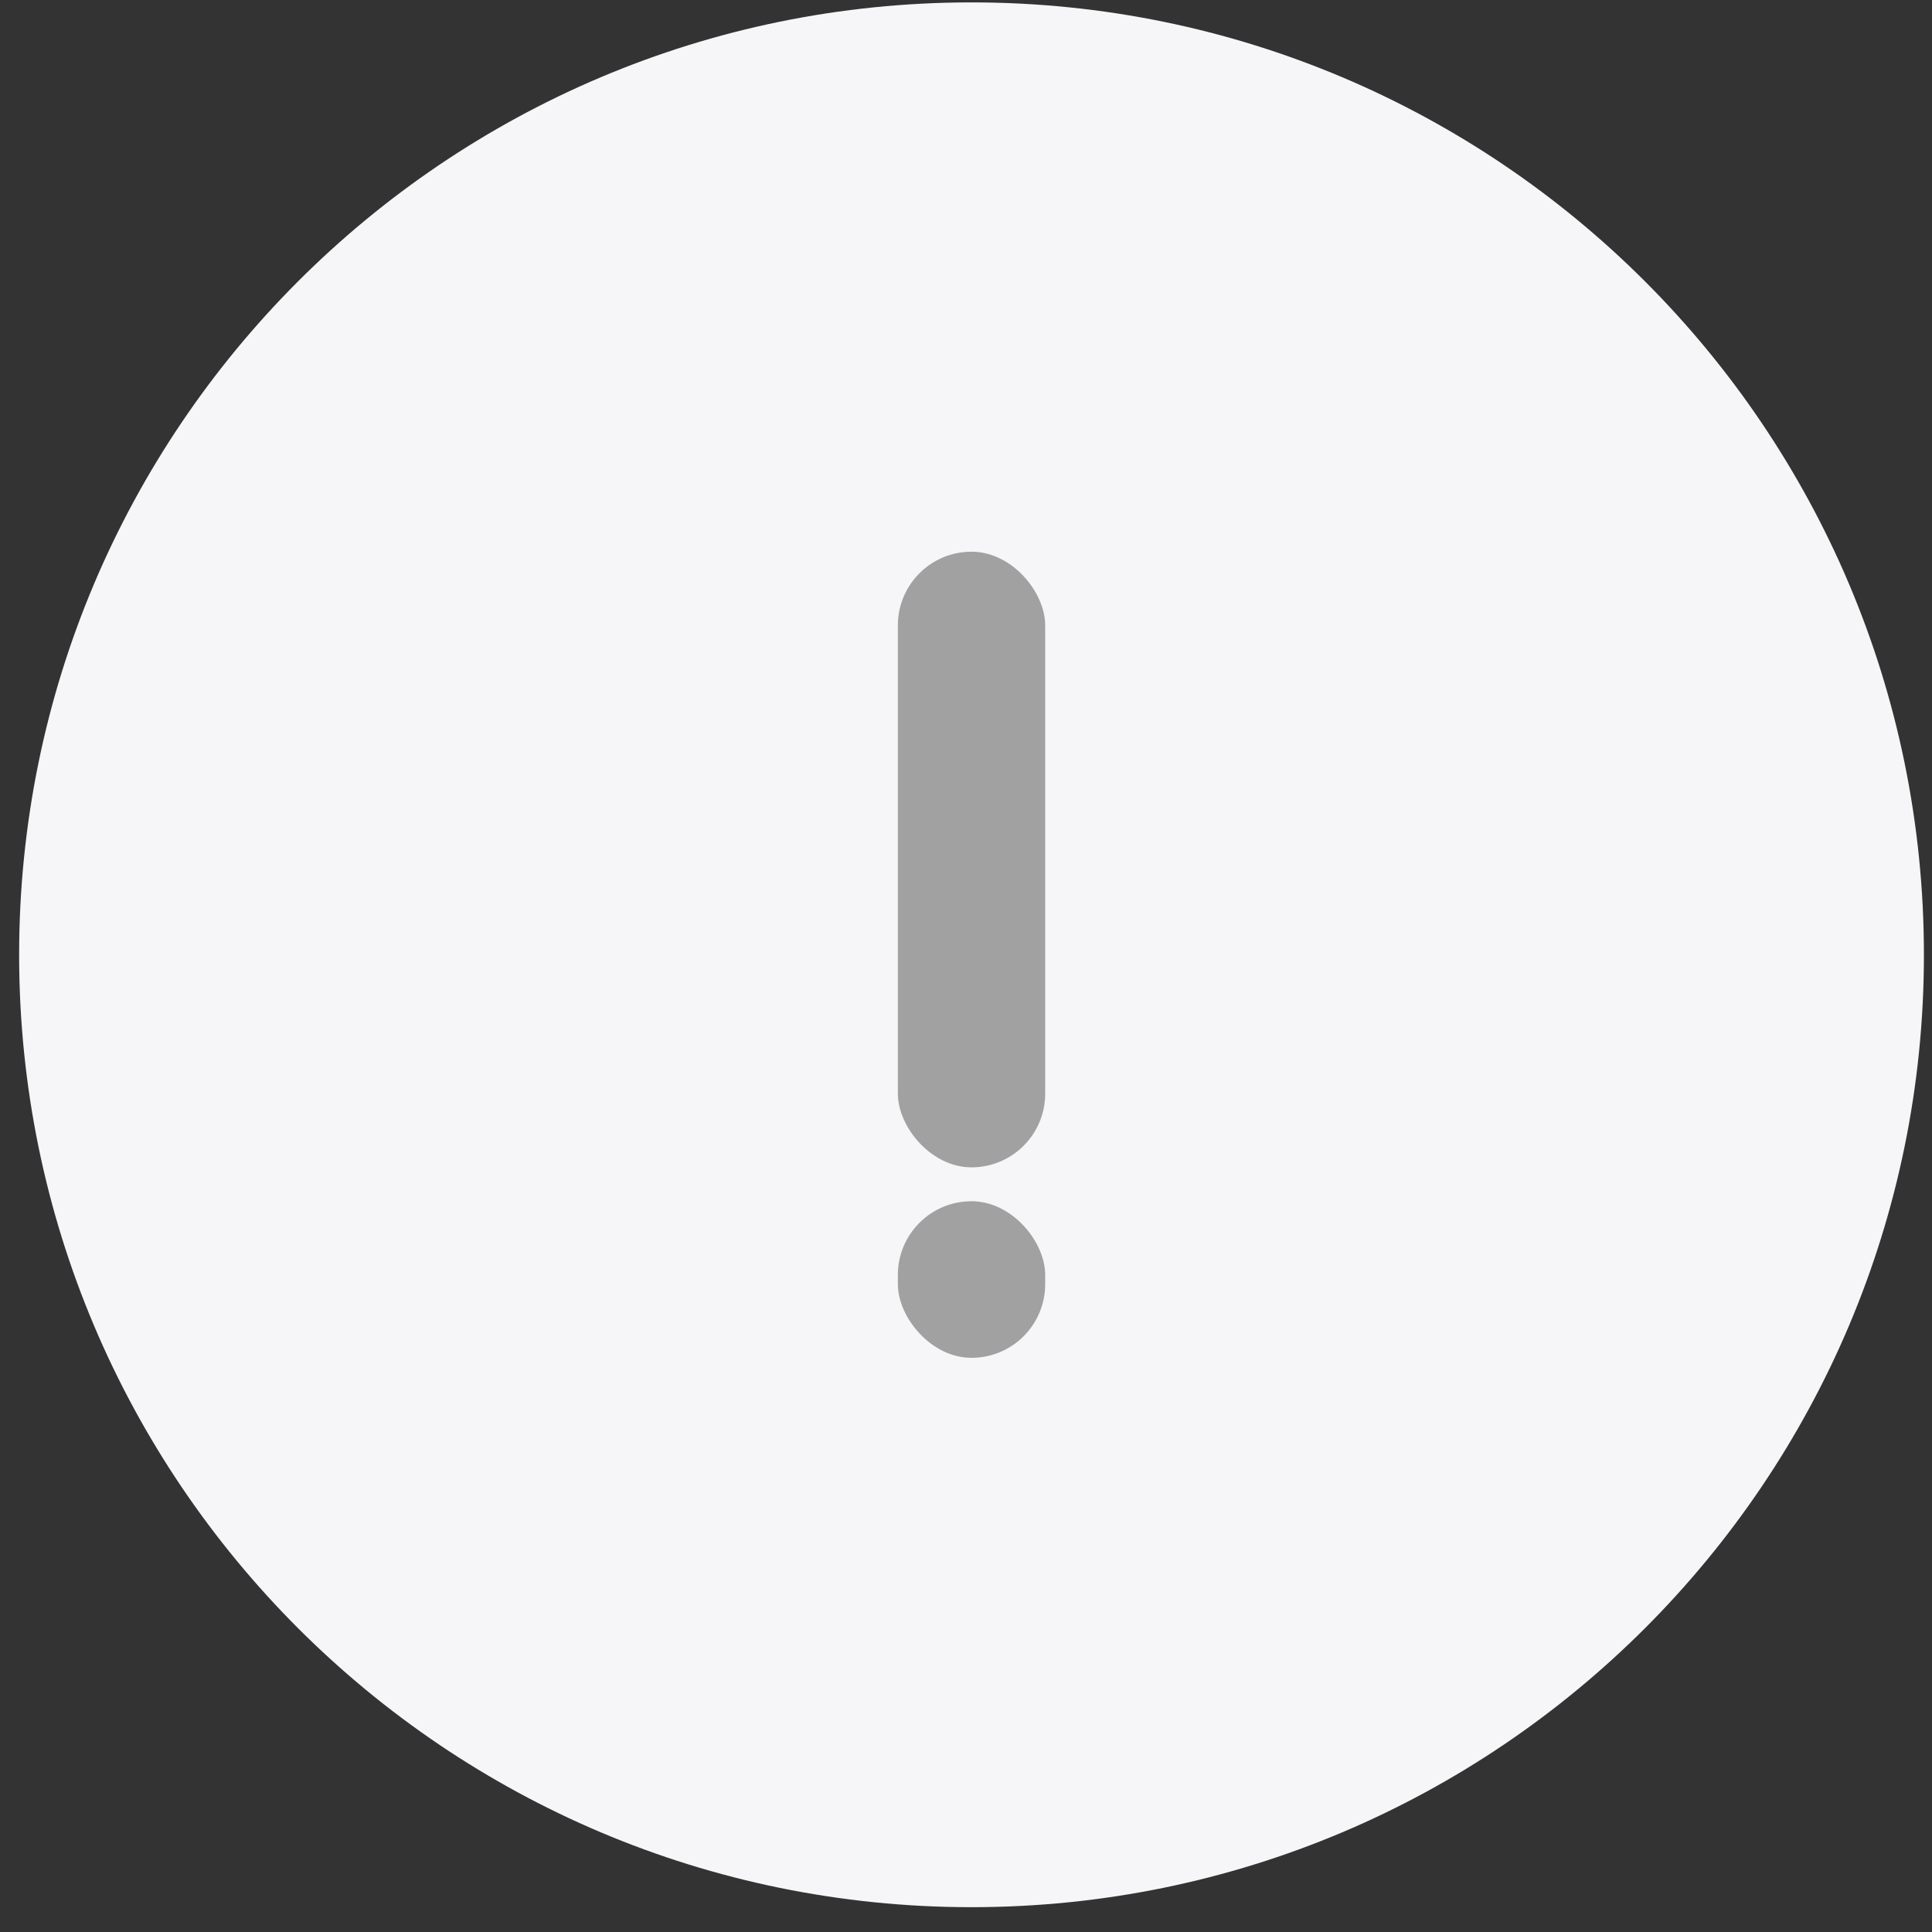 <svg width="71" height="71" viewBox="0 0 71 71" fill="none" xmlns="http://www.w3.org/2000/svg">
<rect x="0" y="0" width="71" height="71" fill="#333333" stroke="none"/>
<path d="M35.703 70.088C55.033 70.088 70.703 54.418 70.703 35.088C70.703 15.758 55.033 0.088 35.703 0.088C16.373 0.088 0.703 15.758 0.703 35.088C0.703 54.418 16.373 70.088 35.703 70.088Z" fill="#F6F5F7"/>
<rect x="32.996" y="20.275" width="5.414" height="22.624" rx="2.707" fill="#A1A1A1"/>
<rect x="32.996" y="44.145" width="5.414" height="5.754" rx="2.707" fill="#A1A1A1"/>
</svg>
